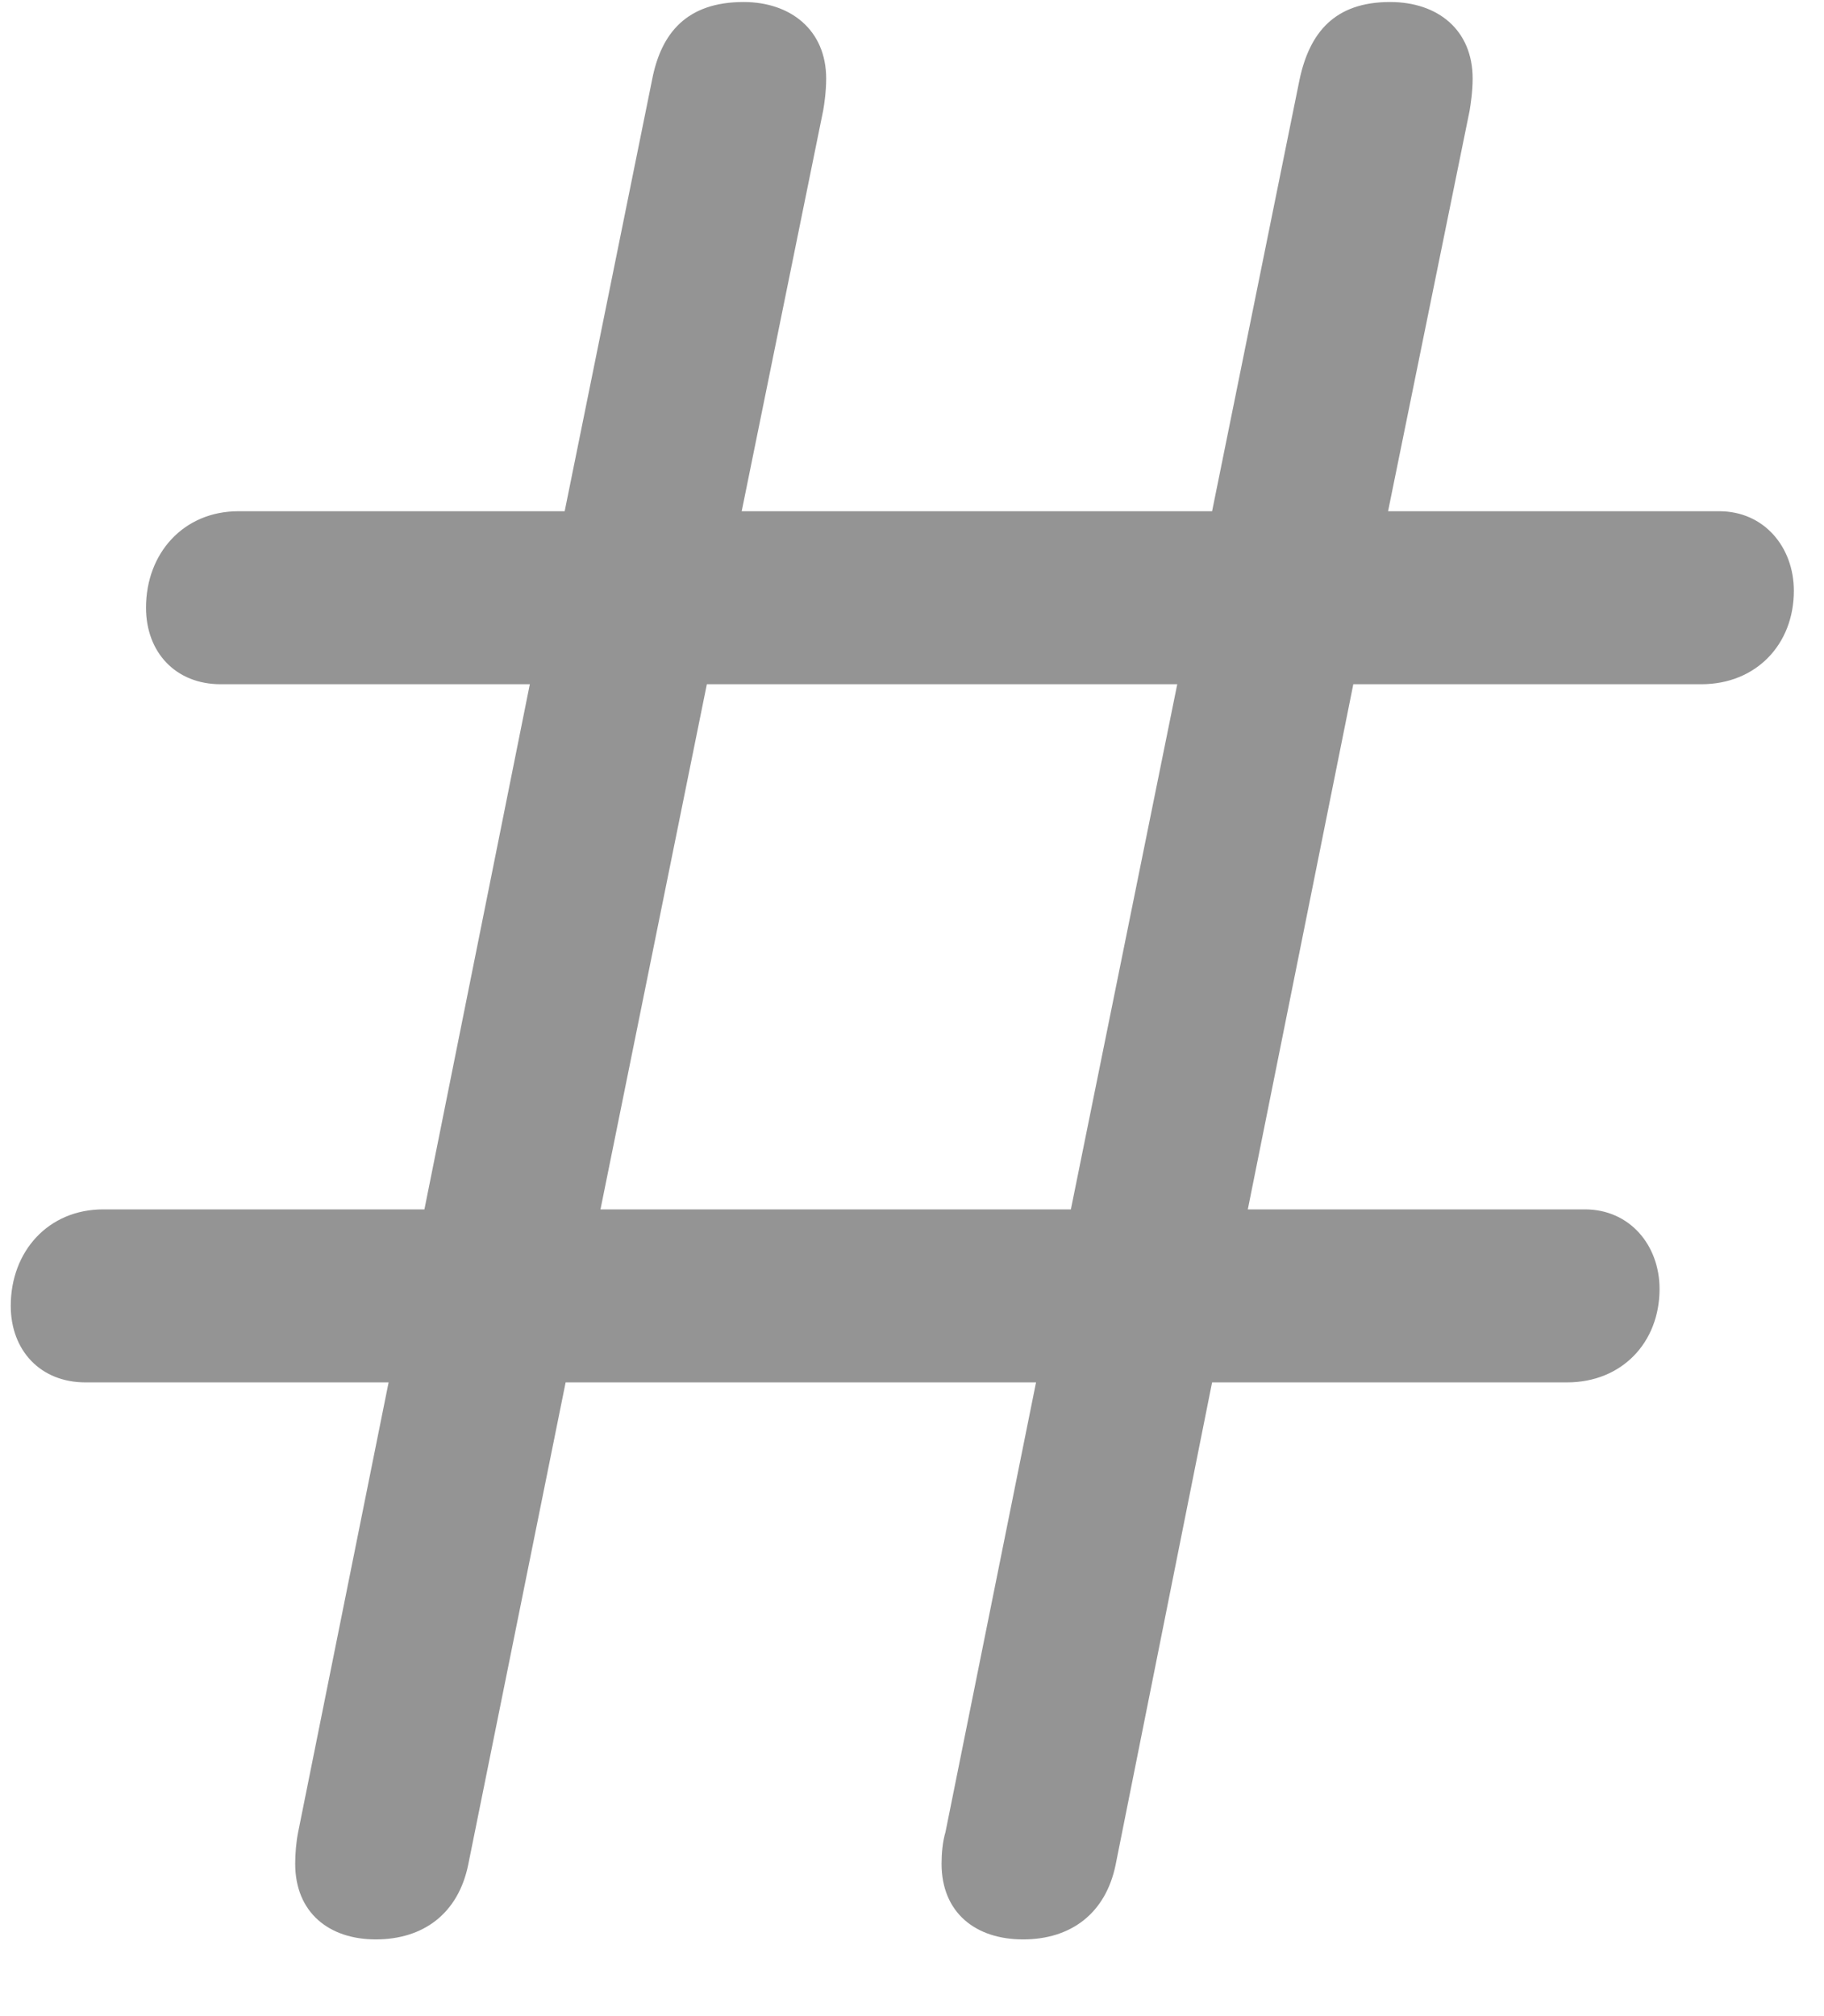 <svg width="19" height="21" viewBox="0 0 19 21" fill="none" xmlns="http://www.w3.org/2000/svg">
<path d="M0.889 14.399H4.048L3.106 19.082C3.085 19.185 3.075 19.31 3.075 19.413C3.075 19.921 3.427 20.201 3.914 20.201C4.411 20.201 4.773 19.931 4.877 19.424L5.892 14.399H10.792L9.849 19.082C9.818 19.185 9.808 19.31 9.808 19.413C9.808 19.921 10.16 20.201 10.657 20.201C11.155 20.201 11.517 19.931 11.621 19.424L12.626 14.399H16.324C16.893 14.399 17.287 13.985 17.287 13.426C17.287 12.97 16.976 12.597 16.51 12.597H12.998L14.097 7.127H17.722C18.292 7.127 18.686 6.713 18.686 6.154C18.686 5.698 18.375 5.325 17.909 5.325H14.459L15.309 1.15C15.319 1.088 15.34 0.953 15.34 0.819C15.34 0.311 14.977 0.021 14.48 0.021C13.9 0.021 13.641 0.342 13.537 0.829L12.626 5.325H7.726L8.575 1.15C8.586 1.088 8.606 0.953 8.606 0.819C8.606 0.311 8.233 0.021 7.746 0.021C7.156 0.021 6.887 0.342 6.793 0.829L5.882 5.325H2.484C1.914 5.325 1.521 5.76 1.521 6.33C1.521 6.796 1.831 7.127 2.298 7.127H5.519L4.421 12.597H1.075C0.505 12.597 0.112 13.032 0.112 13.602C0.112 14.068 0.423 14.399 0.889 14.399ZM6.255 12.597L7.363 7.127H12.263L11.155 12.597H6.255Z" fill="#949494"/>
</svg>
